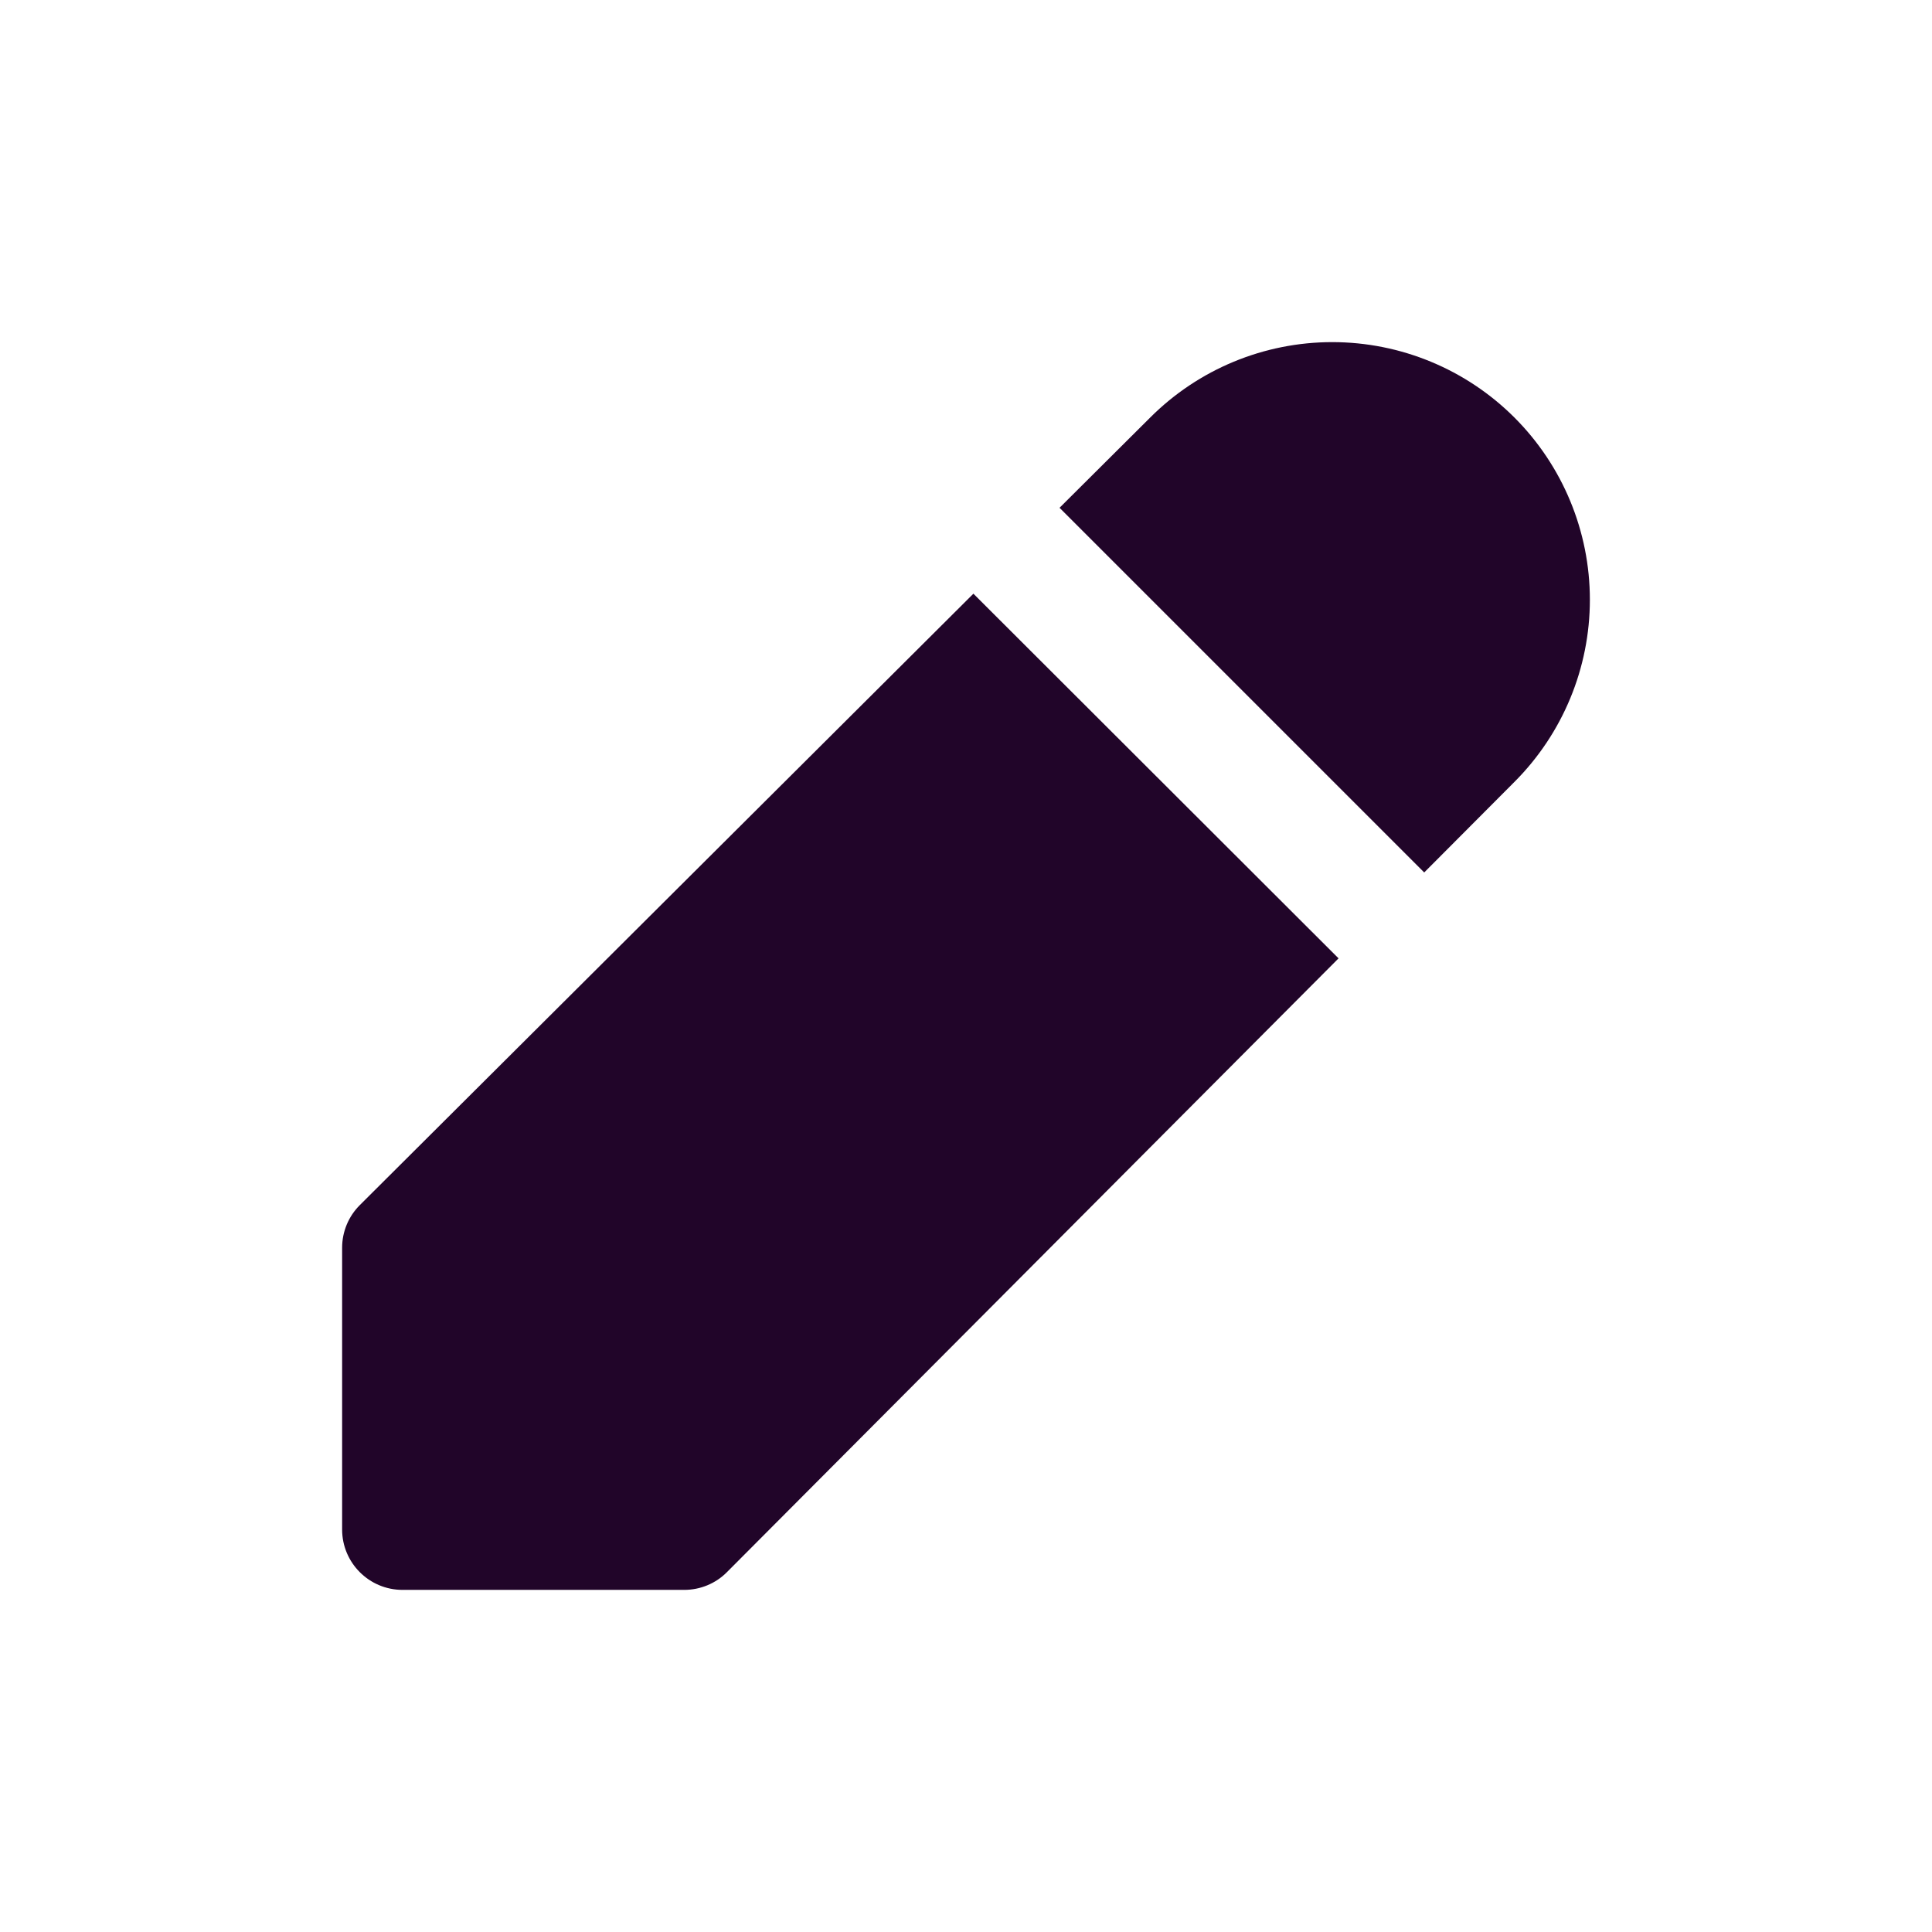 <svg width="24" height="24" viewBox="0 0 24 24" fill="none" xmlns="http://www.w3.org/2000/svg">
<path fill-rule="evenodd" clip-rule="evenodd" d="M16.55 4.25C15.701 4.25 14.888 4.587 14.288 5.187L13.162 6.308L17.692 10.838L18.813 9.713L18.814 9.712C19.413 9.112 19.75 8.298 19.75 7.45C19.75 6.601 19.413 5.787 18.813 5.187C18.213 4.587 17.399 4.25 16.55 4.25ZM16.628 11.905L12.092 7.375L4.471 14.969C4.329 15.11 4.25 15.301 4.25 15.5V19C4.25 19.414 4.586 19.75 5 19.75H8.5C8.699 19.75 8.891 19.671 9.031 19.529L16.628 11.905Z" fill="#210529"/>
</svg>
